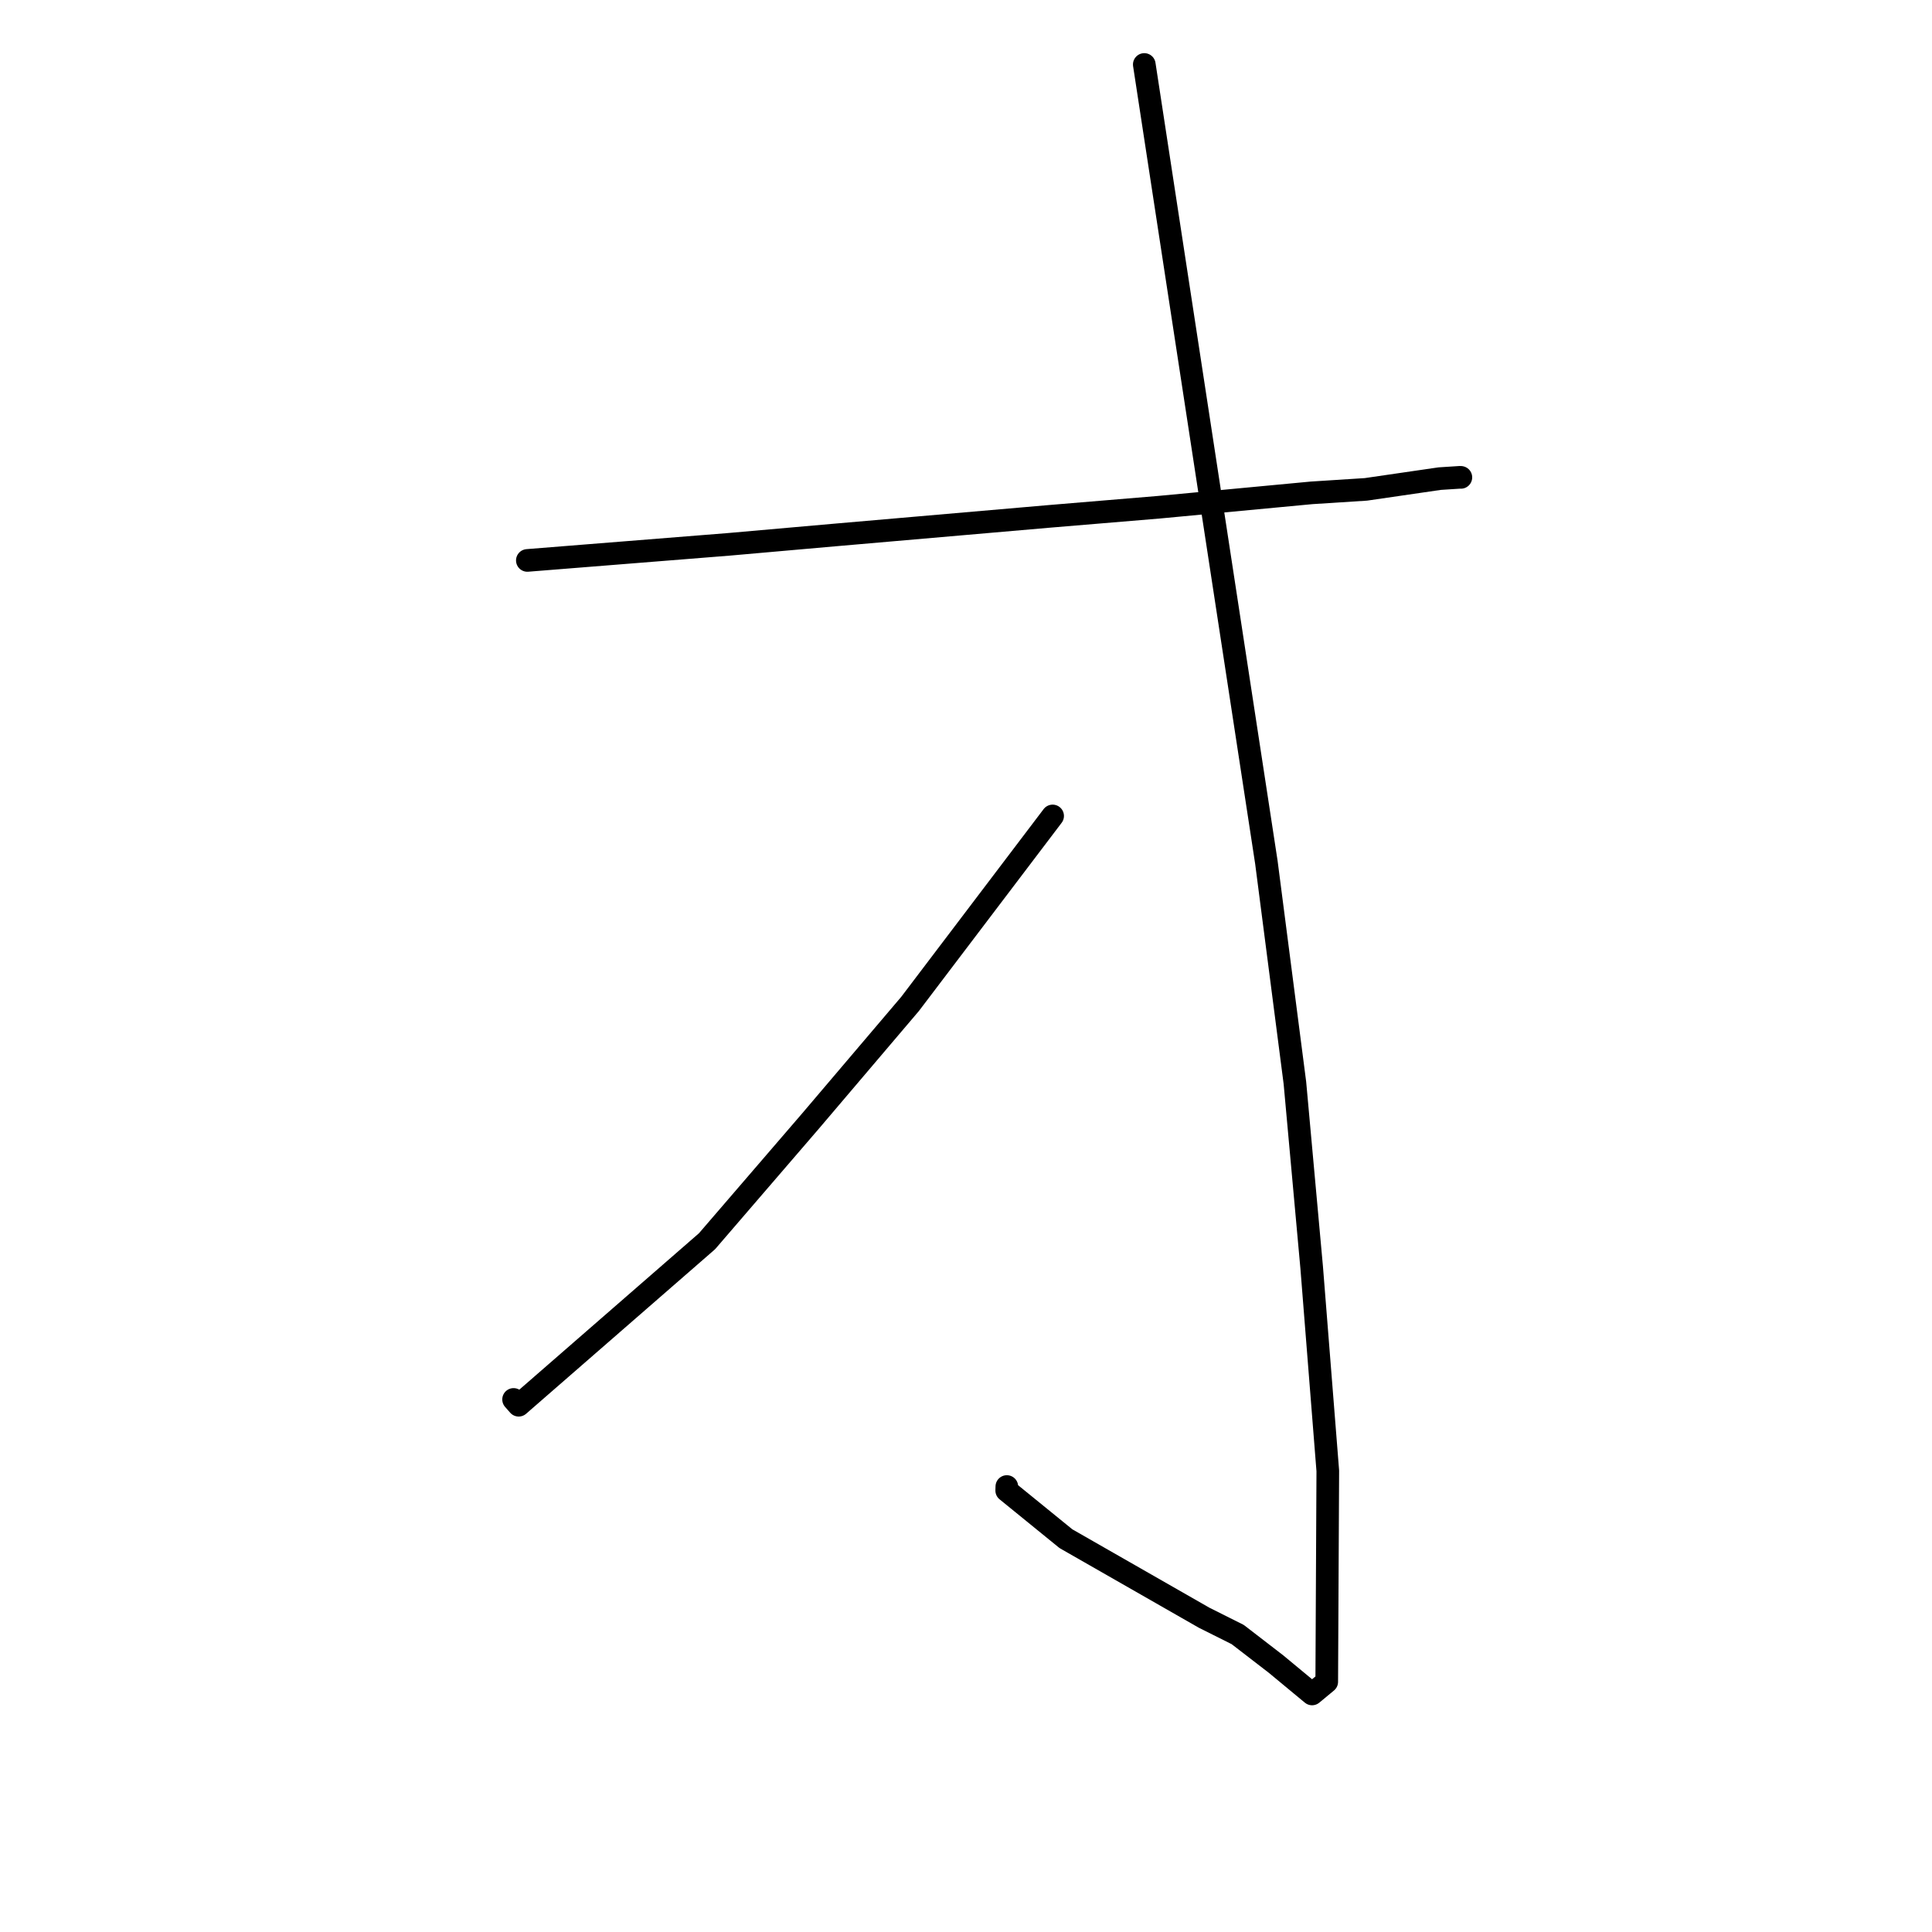 <?xml version="1.0" standalone="no"?>
    <svg width="256" height="256" xmlns="http://www.w3.org/2000/svg" version="1.1">
    <polyline stroke="black" stroke-width="3" stroke-linecap="round" fill="transparent" stroke-linejoin="round" points="69.877 74.26 83.249 73.192 96.62 72.124 110.56 70.894 138.874 68.436 153.632 67.204 173.794 65.305 180.991 64.844 190.765 63.421 193.492 63.245 193.573 63.255 " />
        <polyline stroke="black" stroke-width="3" stroke-linecap="round" fill="transparent" stroke-linejoin="round" points="151.624 8.544 159.713 61.404 167.802 114.265 171.581 143.479 173.806 167.969 175.94 194.897 175.8 222.846 173.857 224.457 169.077 220.496 164 216.583 159.561 214.362 141.245 203.887 133.394 197.503 133.411 196.973 " />
        <polyline stroke="black" stroke-width="3" stroke-linecap="round" fill="transparent" stroke-linejoin="round" points="139.479 108.118 130.032 120.575 120.584 133.031 107.379 148.566 93.685 164.47 68.727 186.2 68.053 185.433 " />
        </svg>